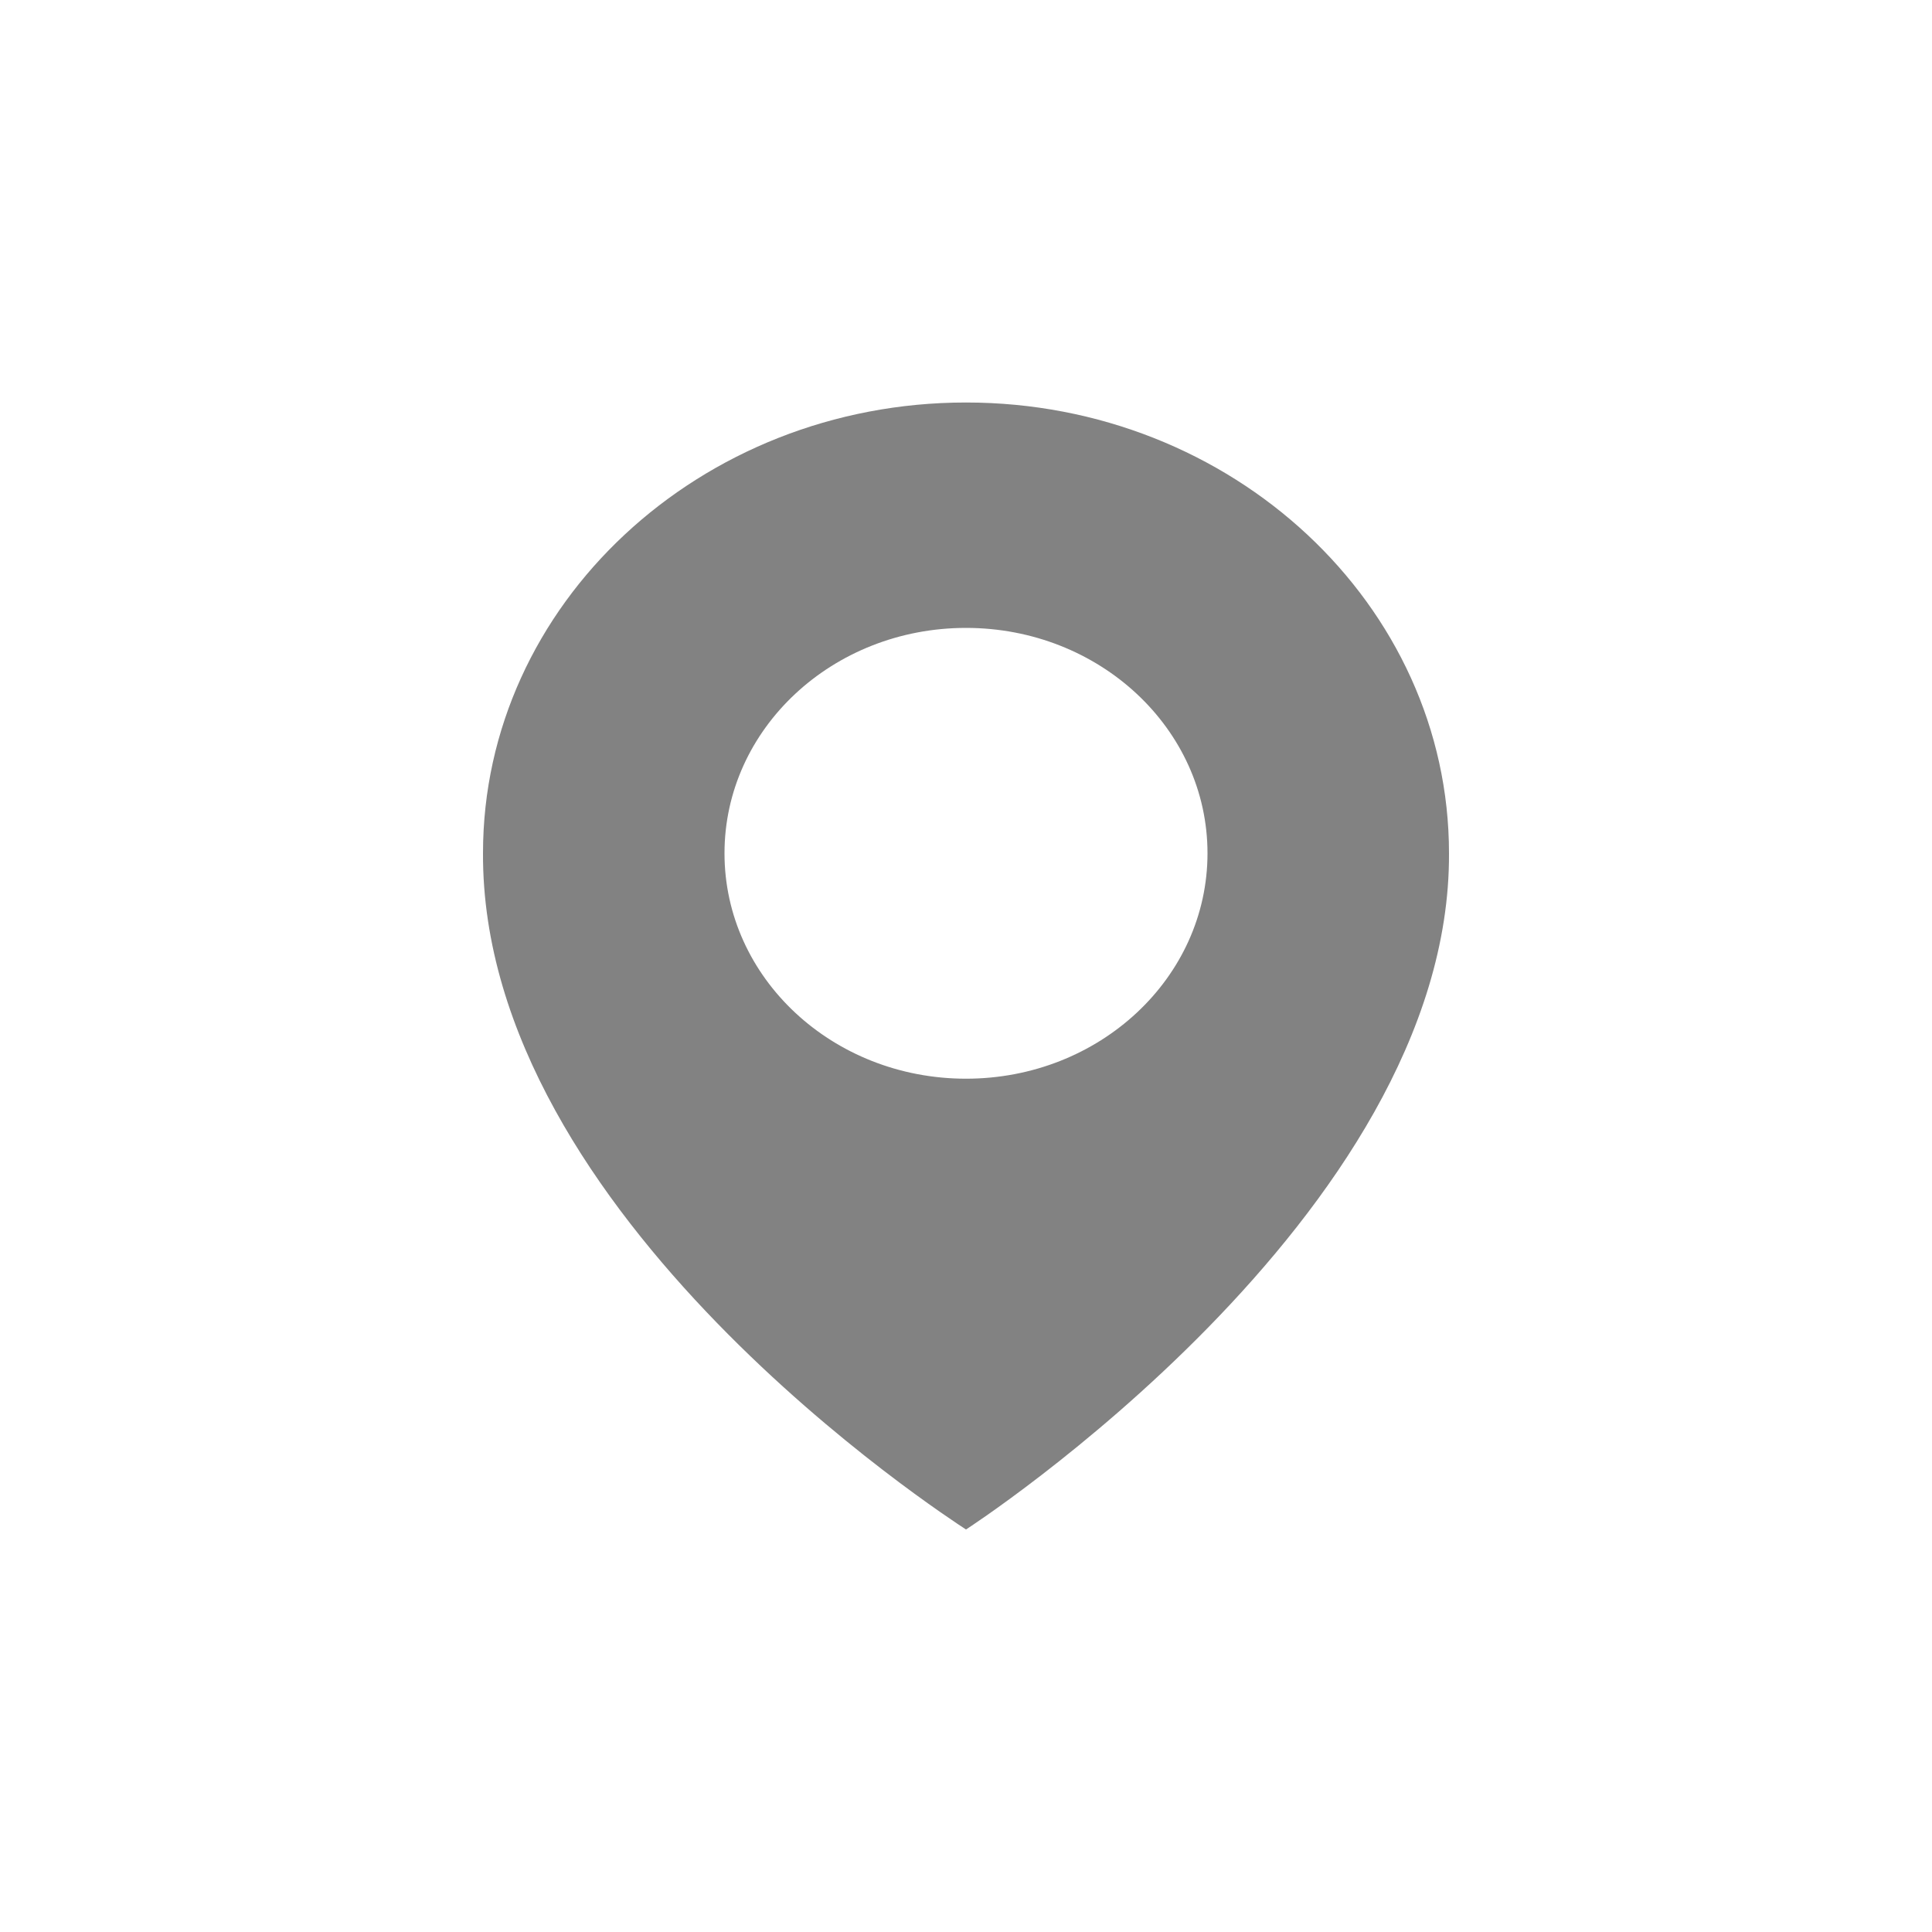 <svg width="24" height="24" viewBox="0 0 24 24" fill="none" xmlns="http://www.w3.org/2000/svg">
<g id="location.svg">
<path id="Vector" d="M12 5C8.692 5 6 7.512 6 10.597C5.978 15.108 11.772 18.849 12 19C12 19 18.022 15.108 18 10.6C18 7.512 15.308 5 12 5ZM12 13.4C10.342 13.4 9 12.147 9 10.6C9 9.053 10.342 7.8 12 7.8C13.658 7.8 15 9.053 15 10.6C15 12.147 13.658 13.4 12 13.4Z" fill="#828282"/>
</g>
</svg>
